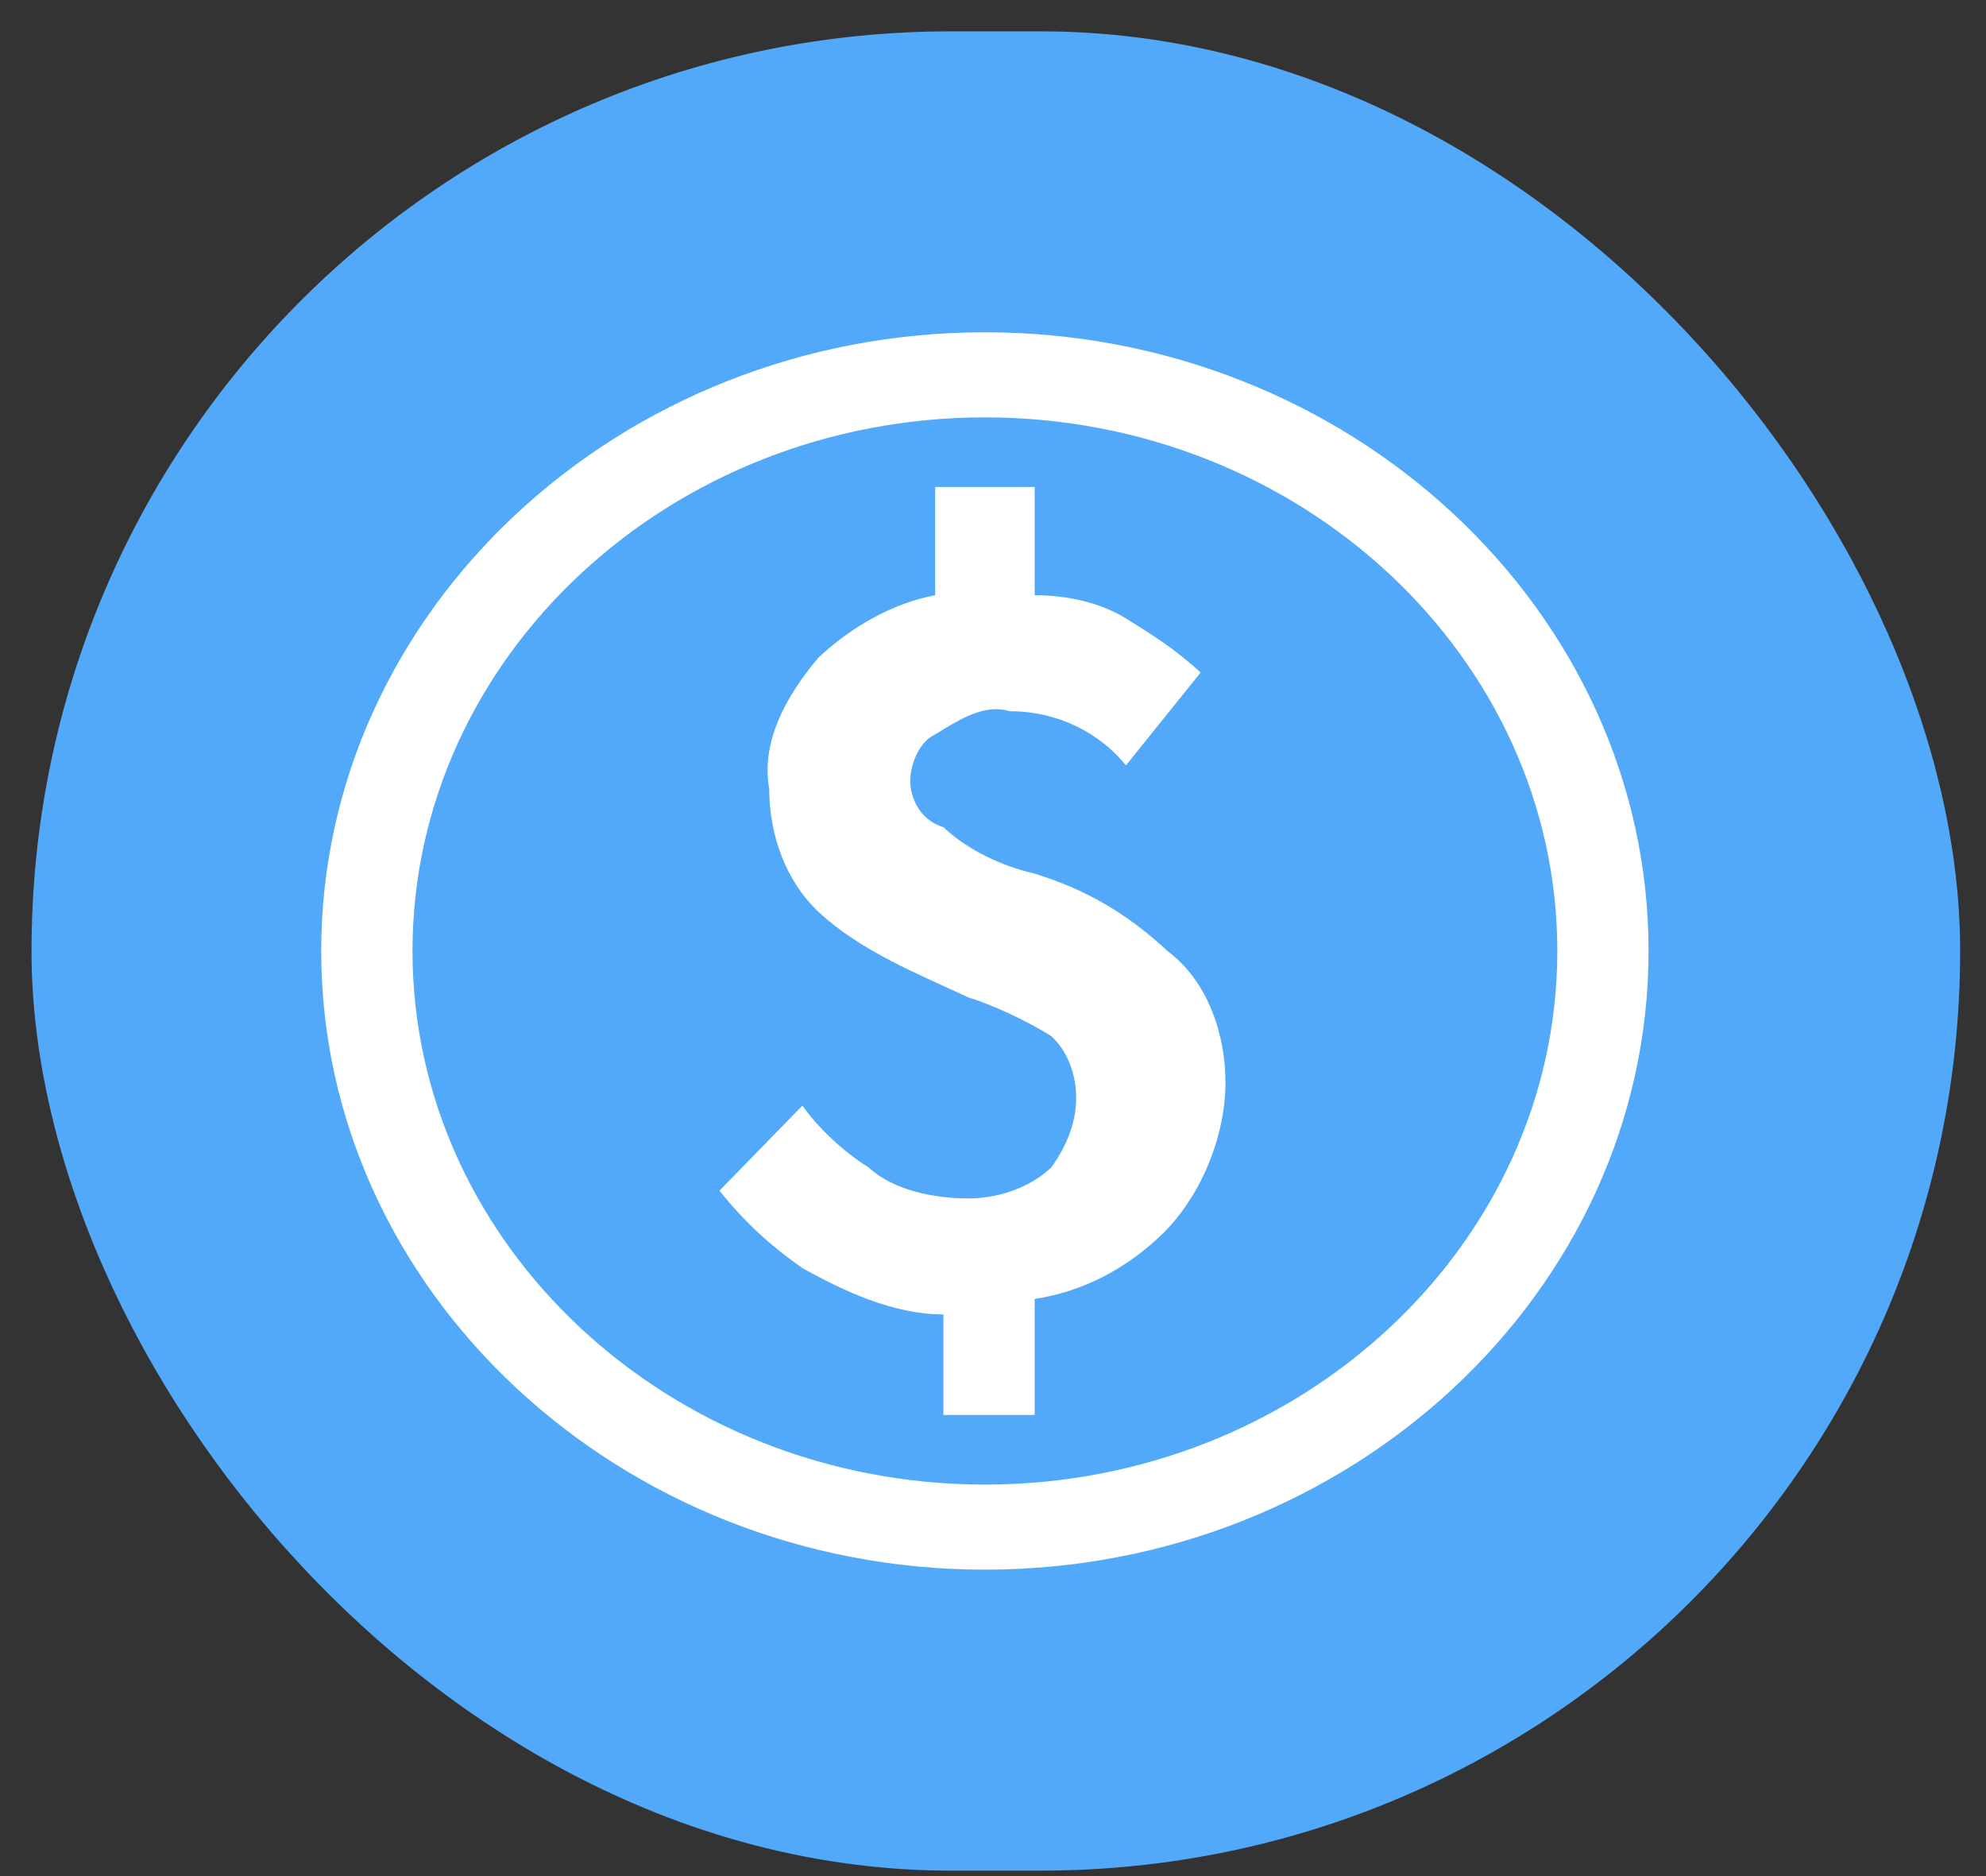 <svg width="54" height="51" viewBox="0 0 54 51" fill="none" xmlns="http://www.w3.org/2000/svg">
<rect x="0" y="0" width="54" height="51" fill="#333333" stroke="none"/>
<rect x="0.857" y="0.852" width="52.44" height="50" rx="25" fill="#53A9F9"/>
<path d="M28.133 23.749C27.231 23.539 26.329 23.118 25.652 22.488C24.975 22.277 24.75 21.647 24.75 21.226C24.75 20.806 24.975 20.175 25.427 19.965C26.103 19.545 26.78 19.124 27.457 19.334C28.81 19.334 29.938 19.965 30.615 20.806L32.645 18.283C31.968 17.652 31.291 17.232 30.615 16.812C29.938 16.391 29.036 16.181 28.133 16.181V13.238H25.427V16.181C24.299 16.391 23.171 17.022 22.268 17.863C21.366 18.914 20.689 20.175 20.915 21.437C20.915 22.698 21.366 23.959 22.268 24.8C23.396 25.851 24.975 26.482 26.329 27.113C27.006 27.323 27.908 27.743 28.584 28.164C29.036 28.584 29.261 29.215 29.261 29.846C29.261 30.476 29.036 31.107 28.584 31.738C27.908 32.368 27.006 32.579 26.329 32.579C25.427 32.579 24.299 32.368 23.622 31.738C22.945 31.317 22.268 30.687 21.817 30.056L19.562 32.368C20.238 33.209 20.915 33.84 21.817 34.471C22.945 35.101 24.299 35.732 25.652 35.732V38.465H28.133V35.312C29.487 35.101 30.615 34.471 31.517 33.63C32.645 32.579 33.321 30.897 33.321 29.425C33.321 28.164 32.87 26.692 31.742 25.851C30.615 24.8 29.487 24.17 28.133 23.749ZM26.78 9.033C16.855 9.033 8.734 16.601 8.734 25.851C8.734 35.101 16.855 42.67 26.78 42.67C36.705 42.67 44.825 35.101 44.825 25.851C44.825 16.601 36.705 9.033 26.78 9.033ZM26.78 40.357C18.208 40.357 11.216 33.84 11.216 25.851C11.216 17.863 18.208 11.346 26.78 11.346C35.352 11.346 42.344 17.863 42.344 25.851C42.344 33.84 35.352 40.357 26.78 40.357Z" fill="white"/>
</svg>
